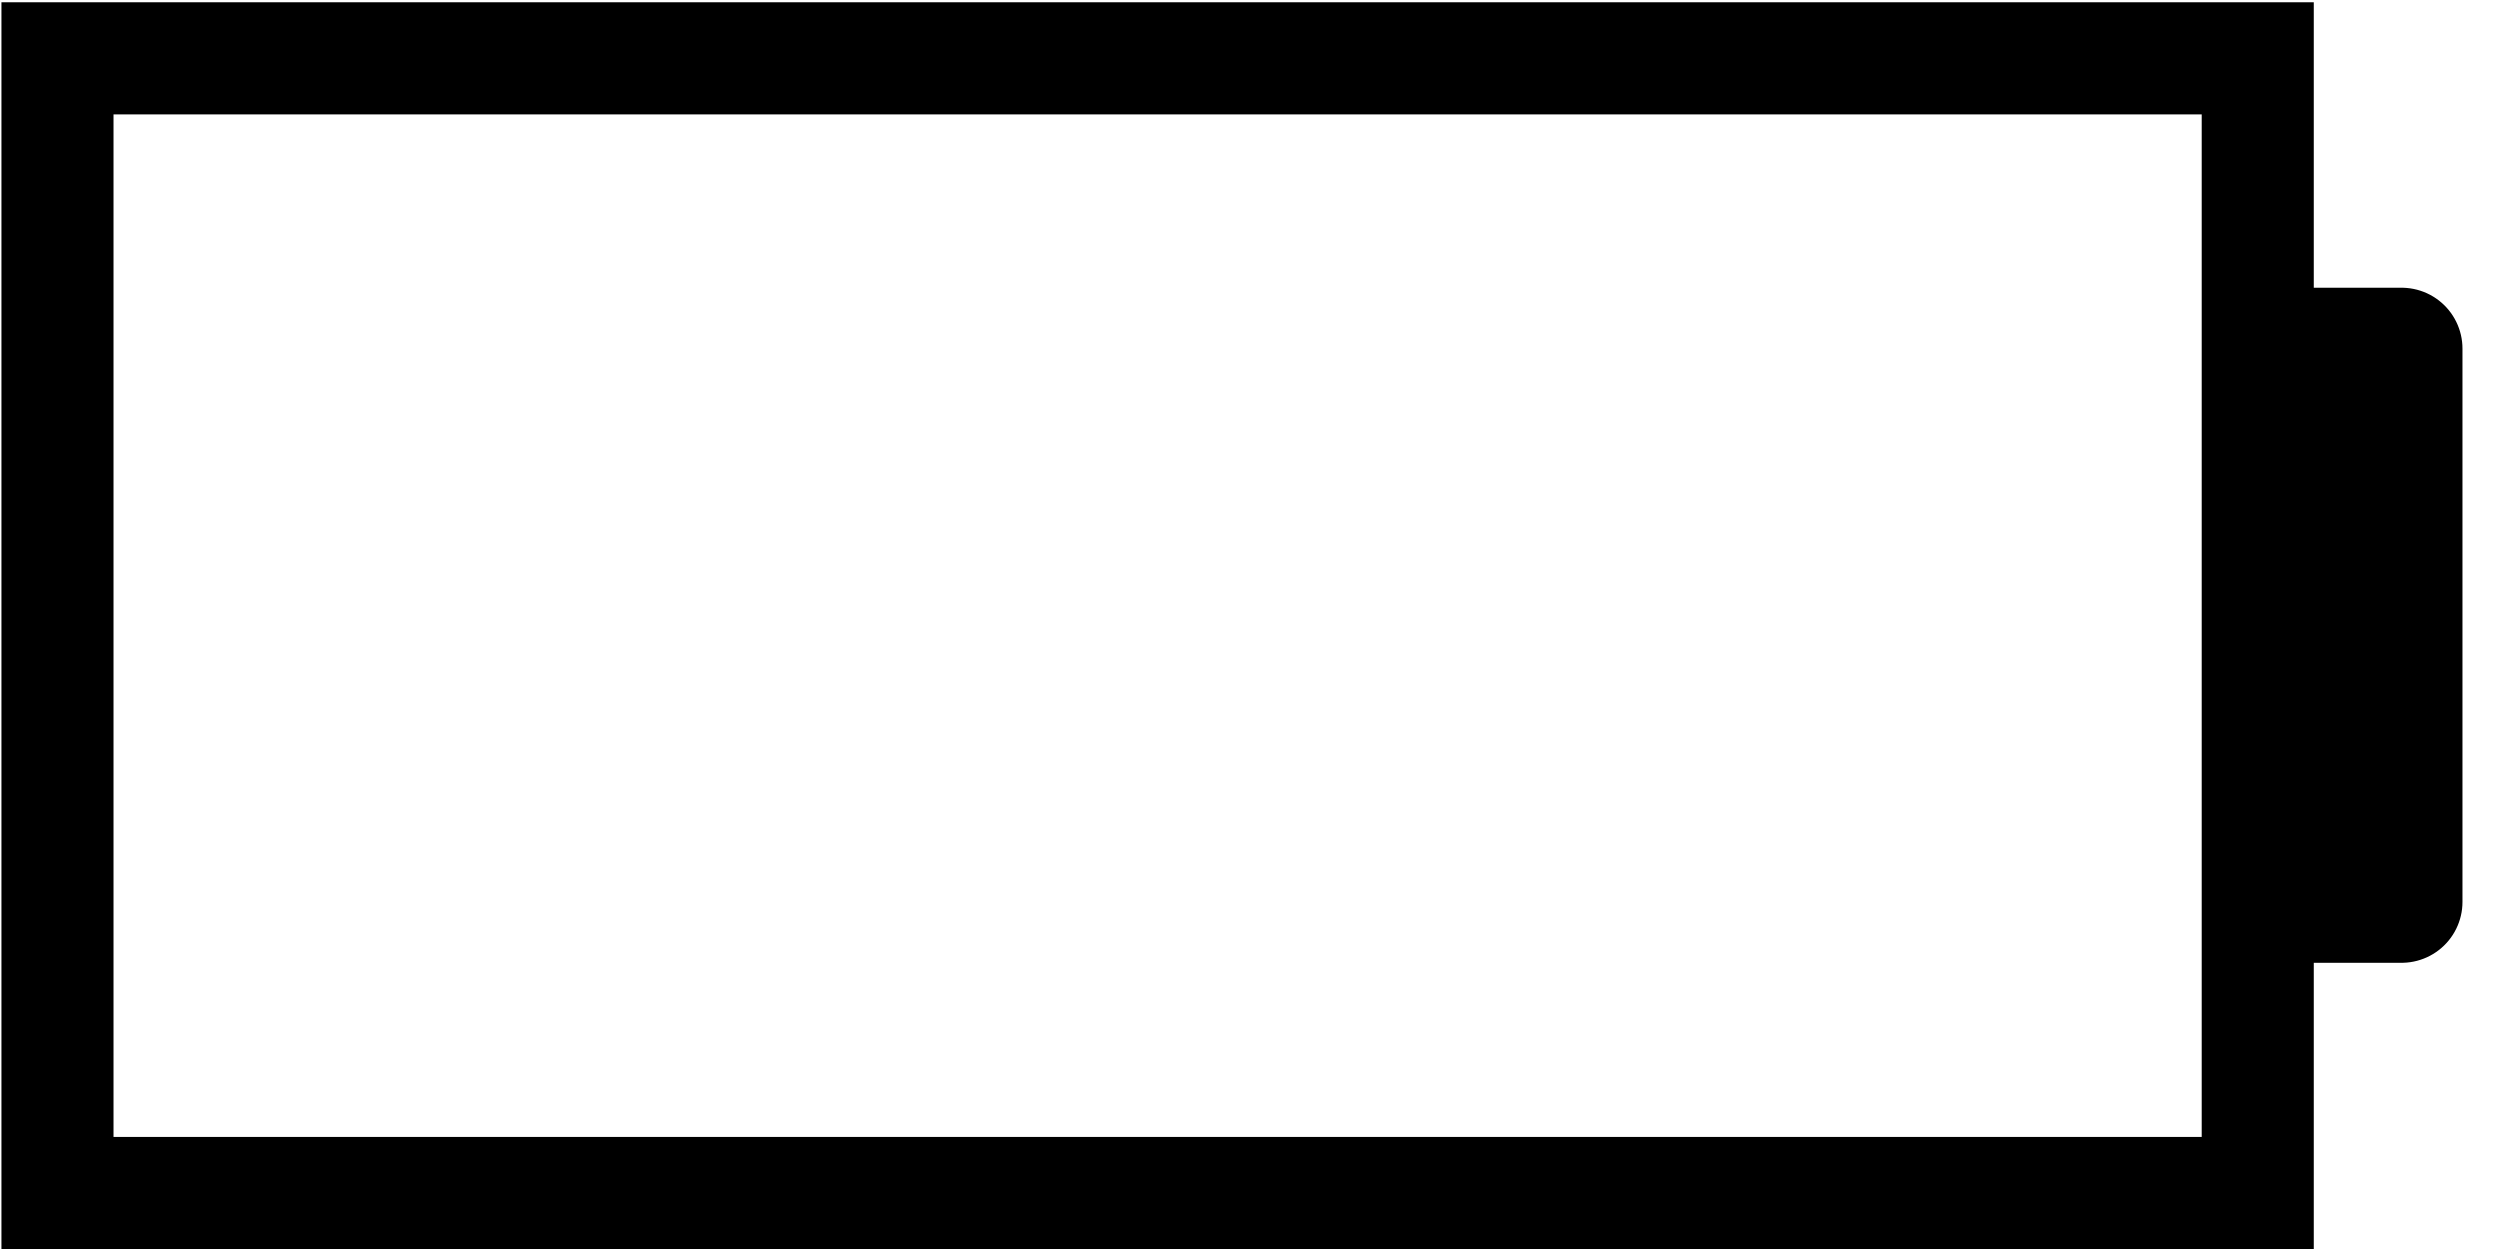 <?xml version="1.0" encoding="UTF-8" standalone="no"?>
<!-- Created with Inkscape (http://www.inkscape.org/) -->

<svg
   width="36"
   height="18"
   viewBox="0 0 9.525 4.762"
   version="1.1"
   id="svg1"
   xml:space="preserve"
   inkscape:version="1.4.2 (1:1.4.2+202505120737+ebf0e940d0)"
   sodipodi:docname="mask_txbat.svg"
   inkscape:export-filename="mask_txbat.png"
   inkscape:export-xdpi="96"
   inkscape:export-ydpi="96"
   xmlns:inkscape="http://www.inkscape.org/namespaces/inkscape"
   xmlns:sodipodi="http://sodipodi.sourceforge.net/DTD/sodipodi-0.dtd"
   xmlns="http://www.w3.org/2000/svg"
   xmlns:svg="http://www.w3.org/2000/svg"><sodipodi:namedview
     id="namedview1"
     pagecolor="#ffffff"
     bordercolor="#999999"
     borderopacity="1"
     inkscape:showpageshadow="0"
     inkscape:pageopacity="0"
     inkscape:pagecheckerboard="0"
     inkscape:deskcolor="#d1d1d1"
     inkscape:document-units="px"
     inkscape:zoom="11.313708"
     inkscape:cx="33.543378"
     inkscape:cy="15.379573"
     inkscape:current-layer="layer1"
     inkscape:export-bgcolor="#ffffffff"
     showguides="false" /><defs
     id="defs1"><inkscape:path-effect
       effect="perspective-envelope"
       up_left_point="106.495,264.854"
       up_right_point="126.542,265.648"
       down_left_point="97.367,290.146"
       down_right_point="125.484,290.146"
       id="path-effect2"
       is_visible="true"
       lpeversion="1"
       deform_type="perspective"
       horizontal_mirror="false"
       vertical_mirror="false"
       overflow_perspective="false" /><inkscape:path-effect
       effect="perspective-envelope"
       up_left_point="102.723,268.221"
       up_right_point="118.251,266.501"
       down_left_point="100.077,295.781"
       down_right_point="124.072,295.781"
       id="path-effect1"
       is_visible="true"
       lpeversion="1"
       deform_type="perspective"
       horizontal_mirror="false"
       vertical_mirror="false"
       overflow_perspective="false" /></defs><g
     inkscape:label="Vrstva 1"
     inkscape:groupmode="layer"
     id="layer1"
     transform="translate(0,-292.237)"><rect
       style="fill:none;stroke:#000000;stroke-width:0.427;stroke-linecap:round;stroke-linejoin:miter;stroke-dasharray:none;stroke-dashoffset:0;stroke-opacity:1"
       id="rect2"
       width="8.383"
       height="4.323"
       x="0.219"
       y="292.459" /><rect
       style="fill:none;stroke:#000000;stroke-width:0.464;stroke-linecap:round;stroke-linejoin:round;stroke-dasharray:none;stroke-dashoffset:0;stroke-opacity:1"
       id="rect3"
       width="0.436"
       height="2.108"
       x="8.714"
       y="293.565" /></g></svg>
